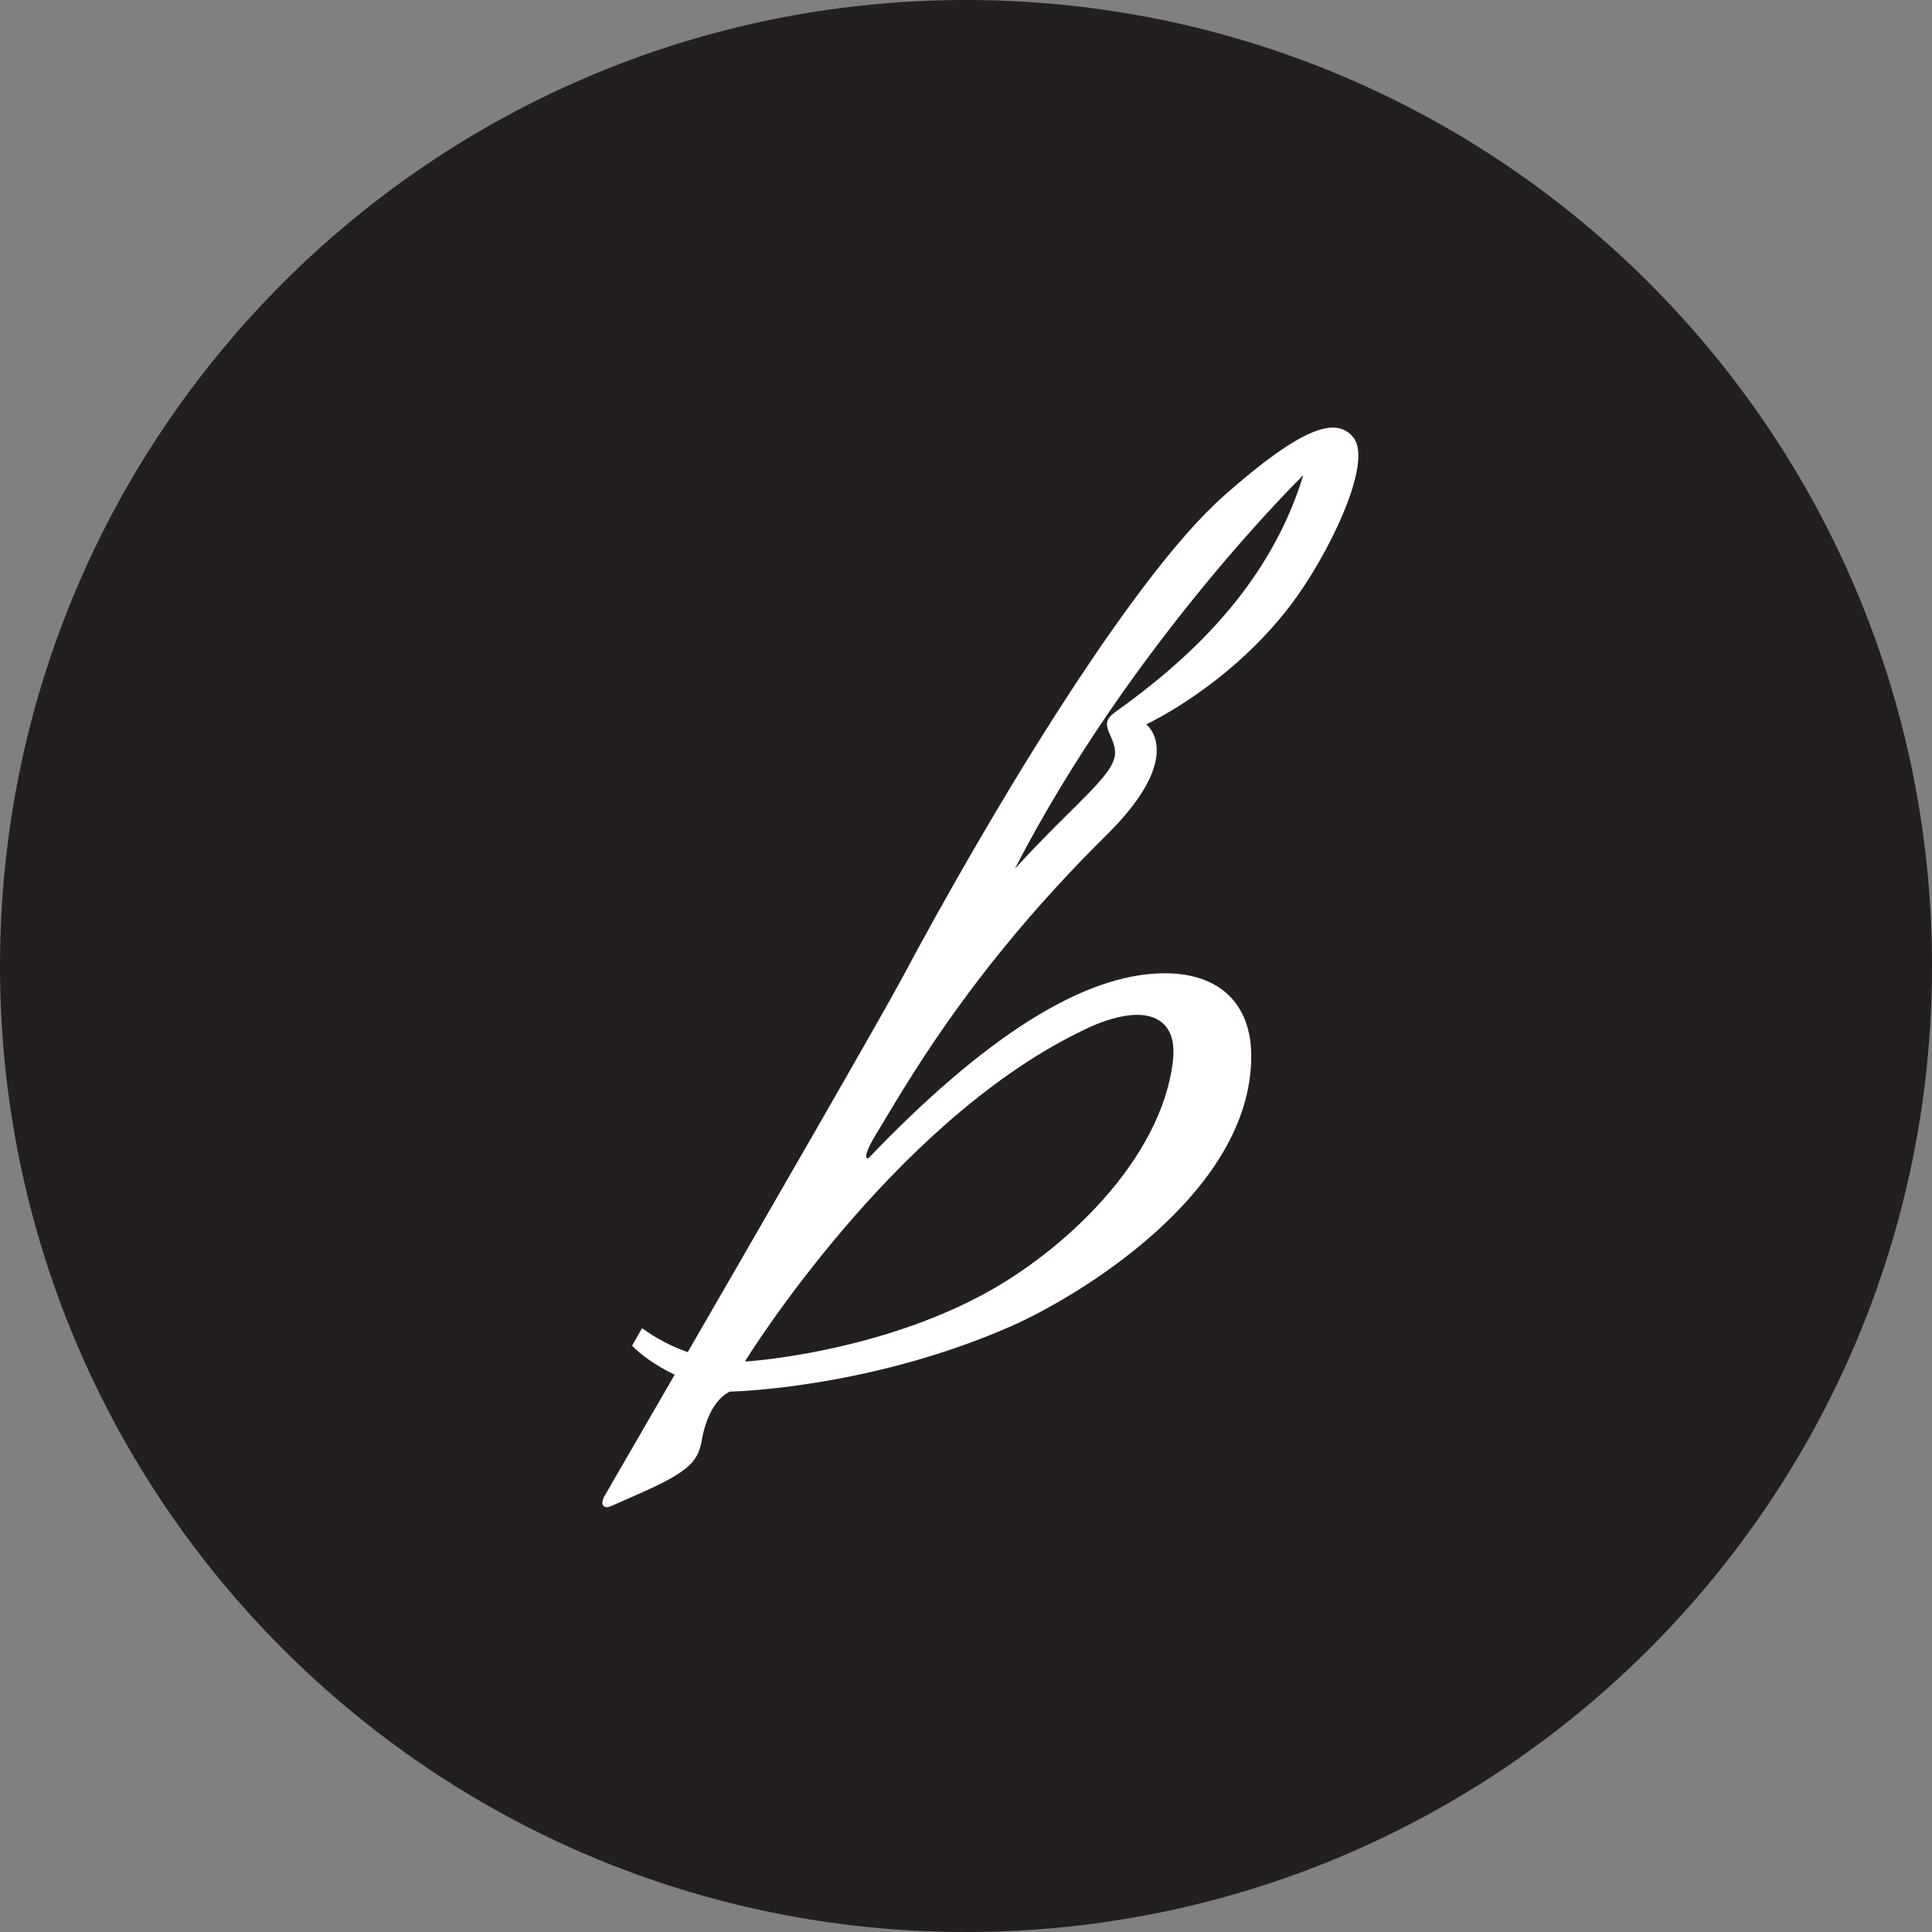 <svg width="25" height="25" viewBox="0 0 25 25" fill="none" xmlns="http://www.w3.org/2000/svg">
<rect x="0" y="0" width="25" height="25" fill="#808080" stroke="none"/>
<path fill-rule="evenodd" clip-rule="evenodd" d="M12.5 25C5.596 25 0 19.404 0 12.5C0 5.596 5.596 0 12.5 0C19.404 0 25 5.596 25 12.5C25 19.404 19.404 25 12.5 25Z" fill="#231F20"/>
<path fill-rule="evenodd" clip-rule="evenodd" d="M13.955 13.363L13.998 13.34C14.263 13.206 14.518 13.132 14.715 13.132C14.873 13.132 14.995 13.179 15.076 13.27C15.167 13.373 15.202 13.529 15.177 13.734C15.027 15.002 13.772 16.201 12.669 16.778C11.396 17.445 9.975 17.592 9.691 17.615C9.674 17.616 9.658 17.617 9.639 17.617C9.664 17.578 11.533 14.557 13.954 13.362M16.865 6.148C16.409 7.644 15.286 8.603 14.426 9.218C14.198 9.381 14.423 9.503 14.429 9.734C14.437 10.022 13.92 10.379 13.132 11.242C14.637 8.324 16.865 6.148 16.865 6.148ZM9.447 18.007C9.45 18.007 9.502 18.006 9.595 18.001C10.058 17.973 11.545 17.837 13.082 17.162C13.89 16.807 16.191 15.467 16.191 13.667C16.191 12.985 15.777 12.594 15.072 12.594C13.999 12.594 12.702 13.461 11.252 14.972C11.215 15.019 11.147 14.986 11.334 14.681C11.696 14.091 12.518 12.583 14.316 10.808C15.367 9.771 14.832 9.373 14.832 9.373C14.832 9.373 15.893 8.885 16.692 7.842C17.171 7.218 17.777 5.994 17.513 5.661C17.294 5.384 16.845 5.524 15.842 6.411C14.595 7.512 12.704 10.722 11.678 12.647C11.425 13.122 9.949 15.681 8.899 17.497C8.688 17.422 8.489 17.318 8.308 17.187L8.179 17.413C8.285 17.524 8.482 17.67 8.73 17.789C8.222 18.668 7.847 19.314 7.825 19.354C7.755 19.475 7.819 19.527 7.897 19.493L8.173 19.372C8.881 19.065 9.028 18.937 9.08 18.642C9.173 18.102 9.447 18.007 9.447 18.007Z" fill="white"/>
</svg>
